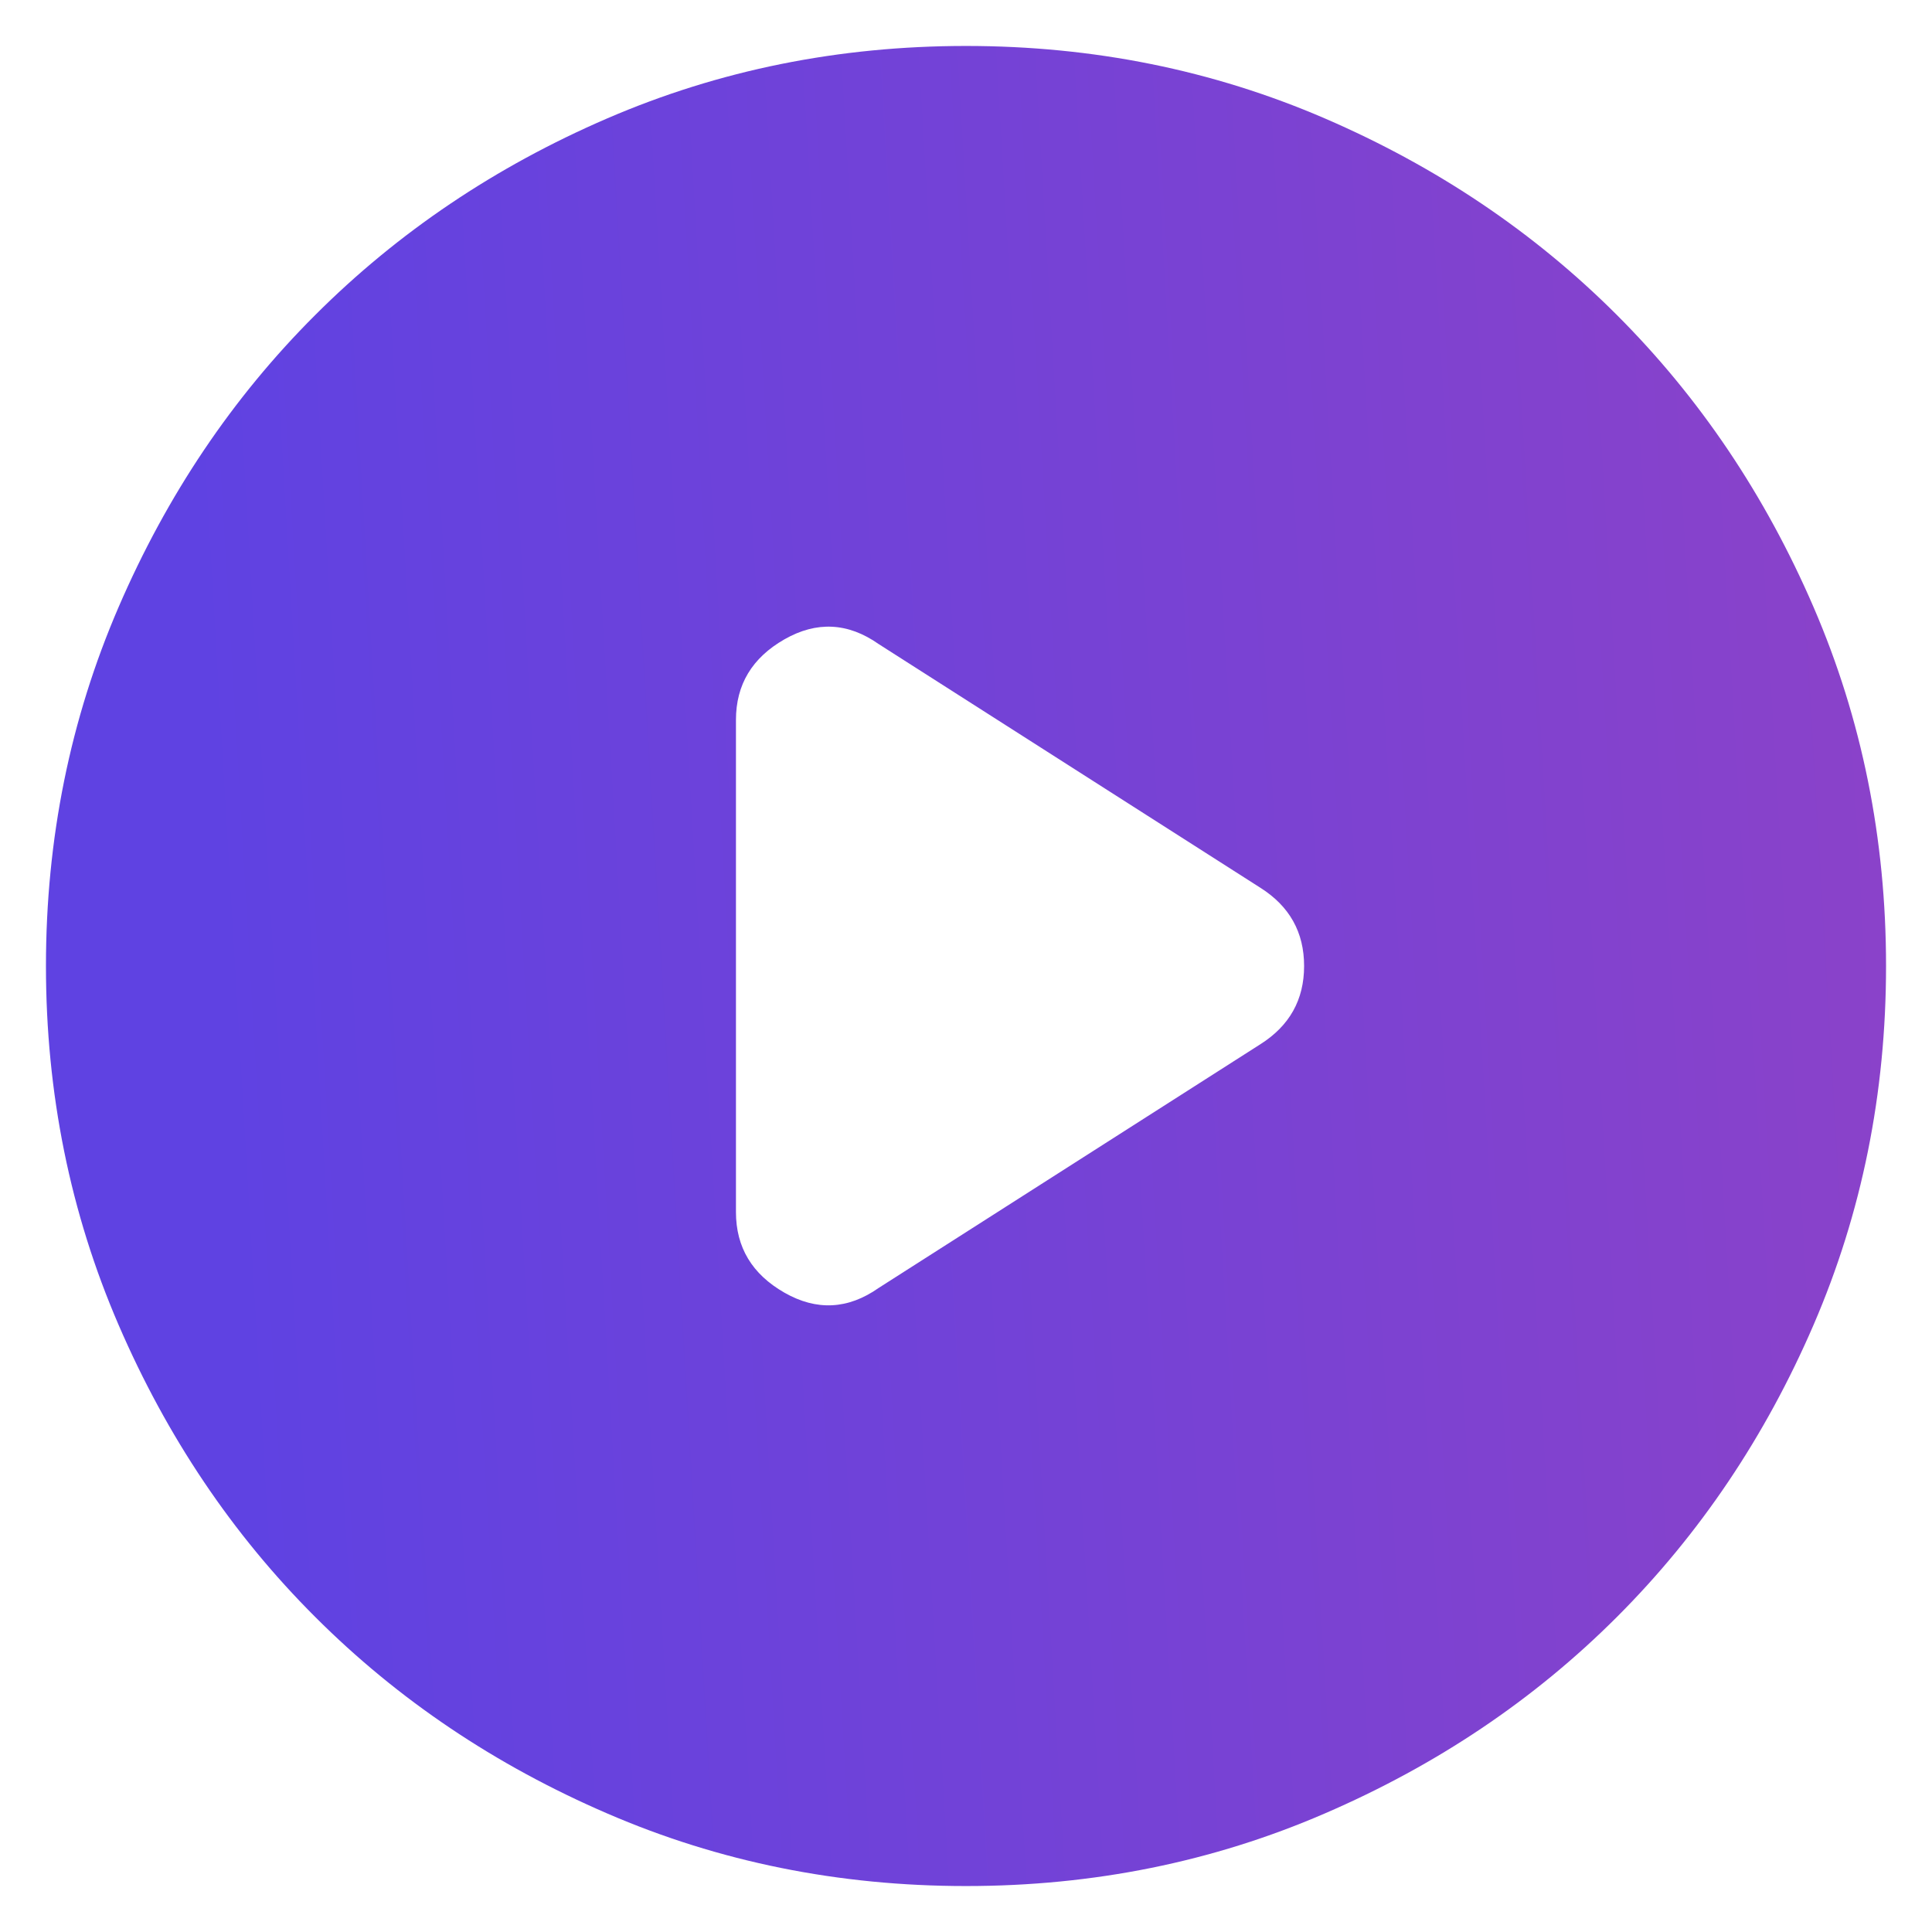 <svg width="14" height="14" viewBox="0 0 14 14" fill="none" xmlns="http://www.w3.org/2000/svg">
<path d="M5.333 5.217V8.783C5.333 9.039 5.45 9.233 5.684 9.367C5.917 9.5 6.145 9.489 6.367 9.333L9.133 7.567C9.345 7.433 9.45 7.244 9.45 7C9.45 6.756 9.345 6.567 9.133 6.433L6.367 4.667C6.145 4.511 5.917 4.5 5.684 4.633C5.45 4.767 5.333 4.961 5.333 5.217ZM7 13.667C6.078 13.667 5.211 13.492 4.4 13.141C3.589 12.791 2.884 12.317 2.284 11.717C1.683 11.117 1.209 10.411 0.859 9.6C0.509 8.789 0.333 7.922 0.333 7C0.333 6.078 0.509 5.211 0.859 4.4C1.209 3.589 1.683 2.883 2.284 2.283C2.884 1.683 3.589 1.208 4.4 0.858C5.211 0.508 6.078 0.333 7 0.333C7.922 0.333 8.789 0.508 9.6 0.858C10.411 1.208 11.117 1.683 11.717 2.283C12.317 2.883 12.792 3.589 13.142 4.4C13.492 5.211 13.667 6.078 13.667 7C13.667 7.922 13.492 8.789 13.142 9.6C12.792 10.411 12.317 11.117 11.717 11.717C11.117 12.317 10.411 12.791 9.6 13.141C8.789 13.492 7.922 13.667 7 13.667Z" fill="url(#paint0_linear_128_2867)"/>
<defs>
<linearGradient id="paint0_linear_128_2867" x1="1.724" y1="9.738" x2="18.54" y2="8.747" gradientUnits="userSpaceOnUse">
<stop stop-color="#5F42E2"/>
<stop offset="1" stop-color="#9B42C0"/>
</linearGradient>
</defs>
</svg>

